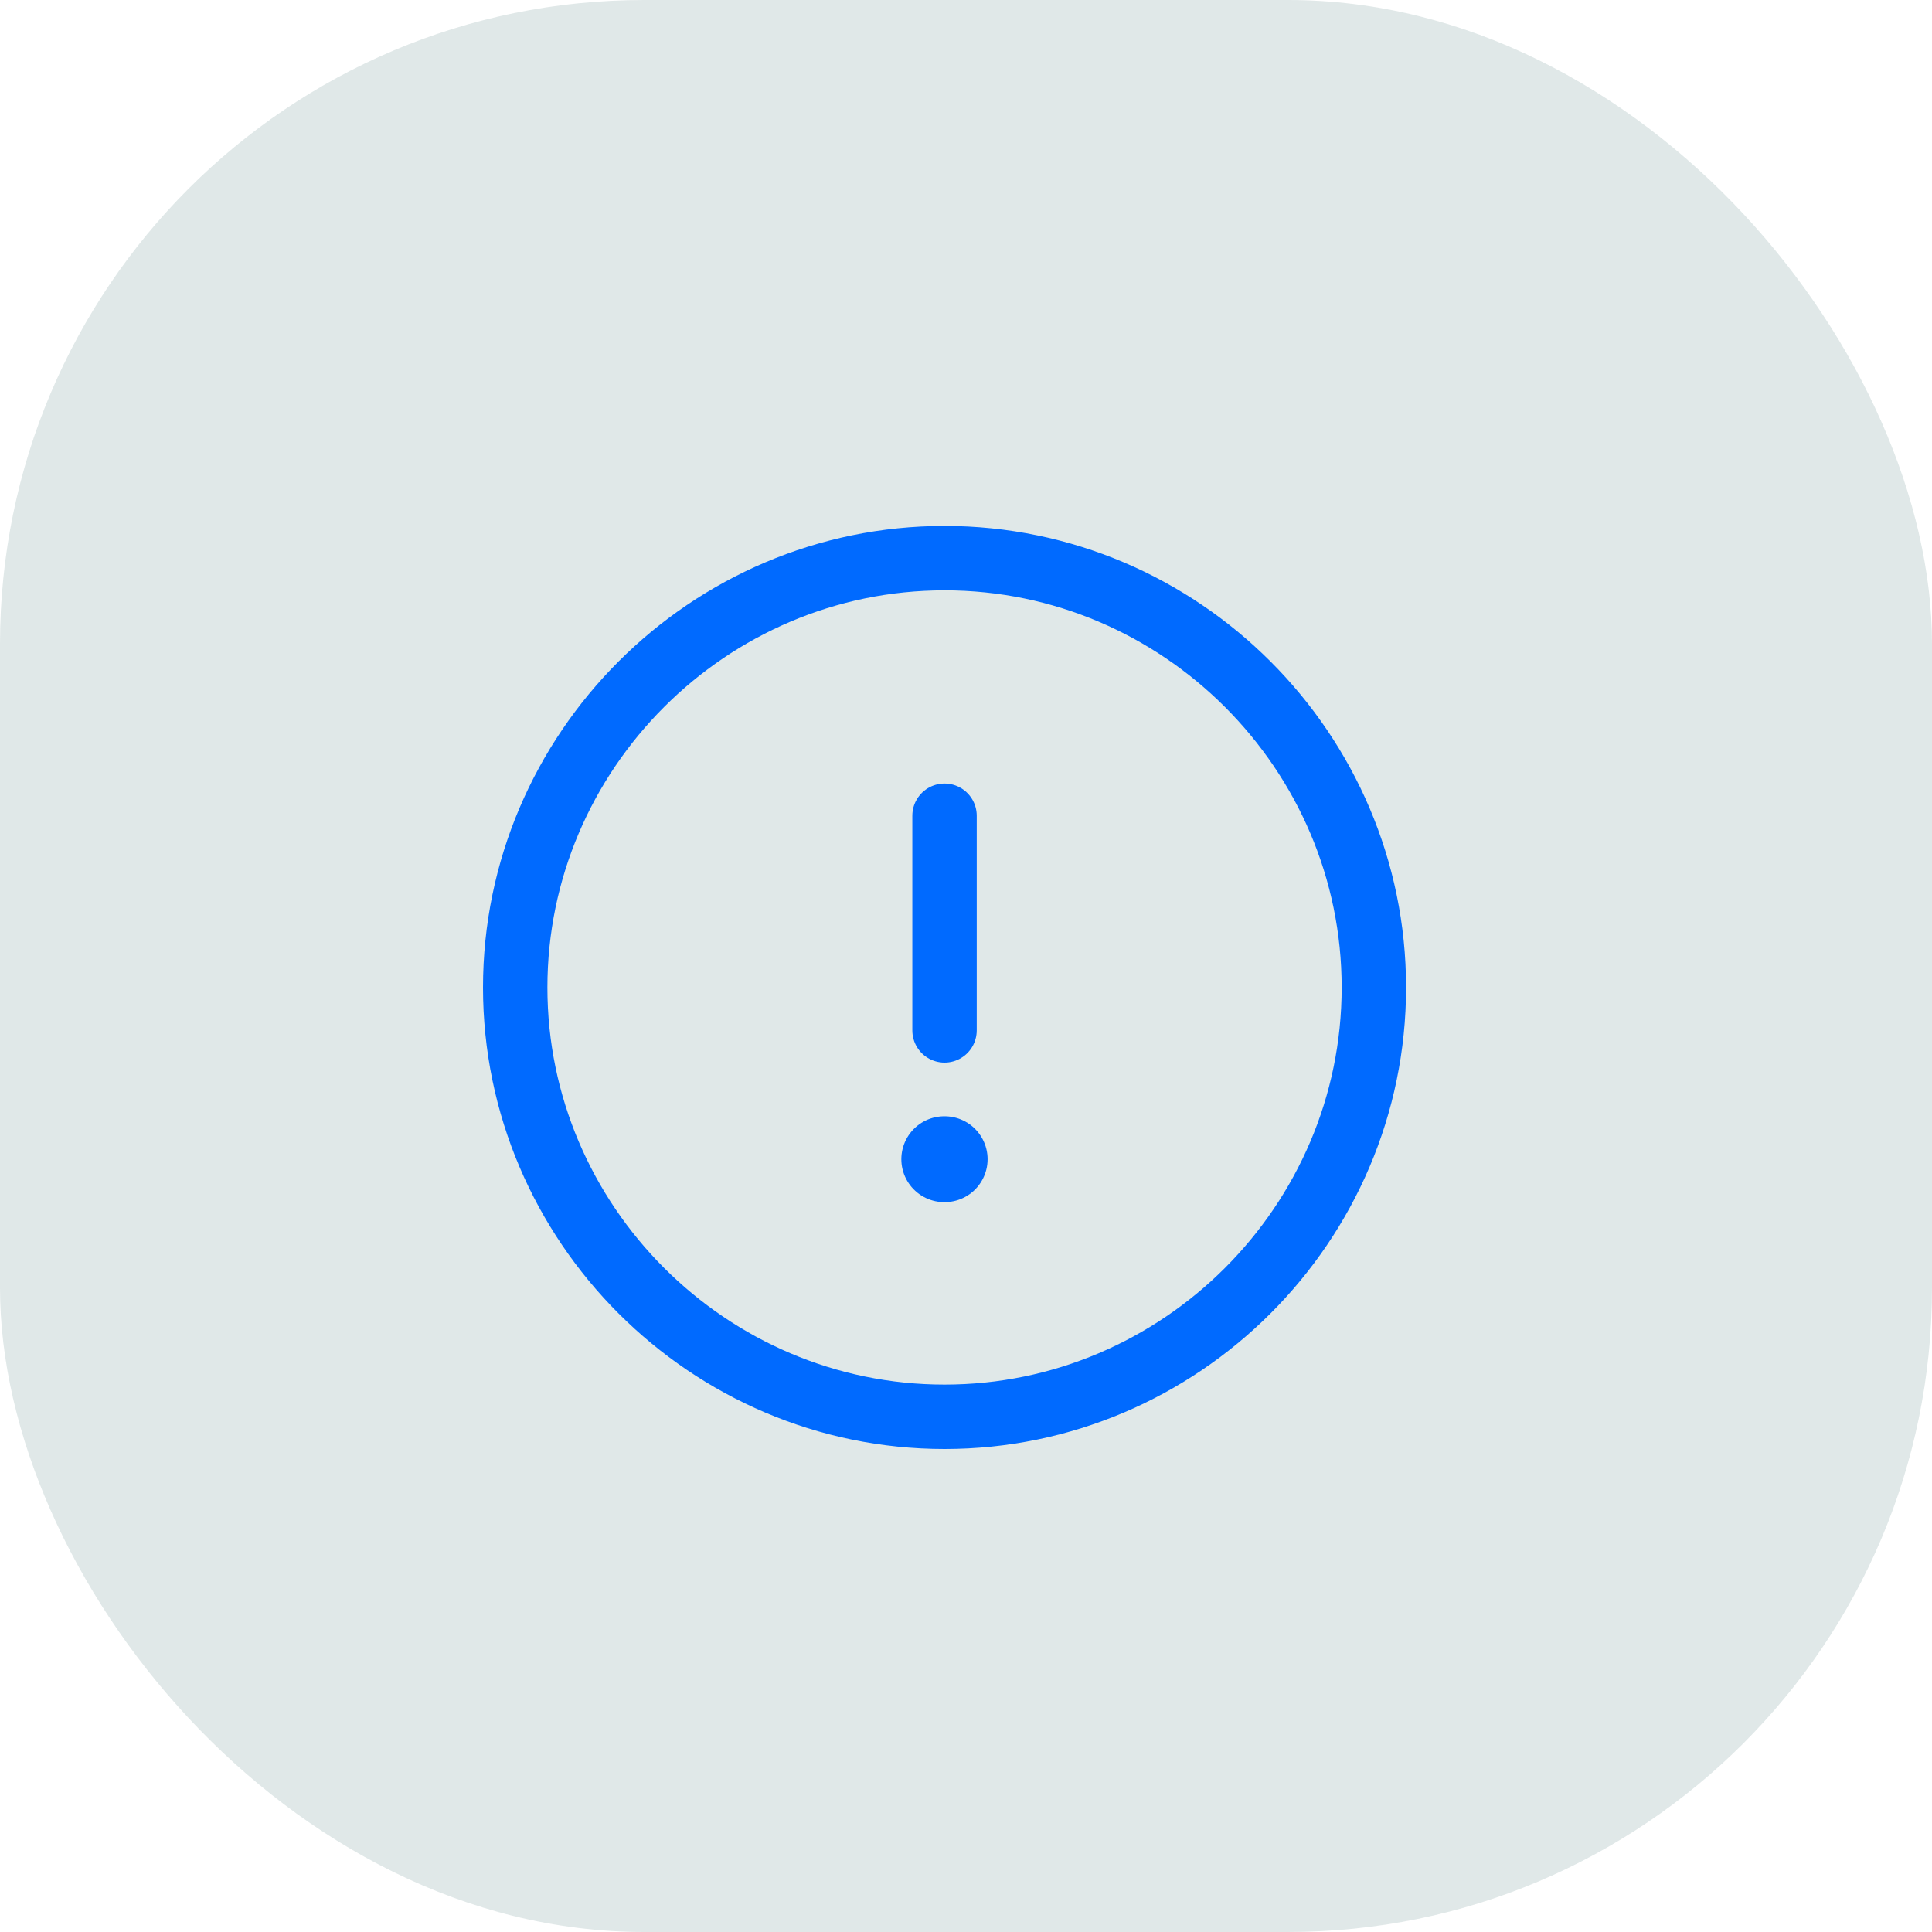 <svg width="45" height="45" viewBox="0 0 45 45" fill="none" xmlns="http://www.w3.org/2000/svg">
<rect width="45" height="45" rx="15" fill="#B3C6C6" fill-opacity="0.4"/>
<path d="M22 33C27.5 33 32 28.5 32 23C32 17.5 27.5 13 22 13C16.5 13 12 17.5 12 23C12 28.5 16.5 33 22 33Z" stroke="#006AFF" stroke-width="1.5" stroke-linecap="round" stroke-linejoin="round"/>
<path d="M22 19V24" stroke="#006AFF" stroke-width="1.5" stroke-linecap="round" stroke-linejoin="round"/>
<path d="M21.994 27H22.003" stroke="#006AFF" stroke-width="2" stroke-linecap="round" stroke-linejoin="round"/>
</svg>
